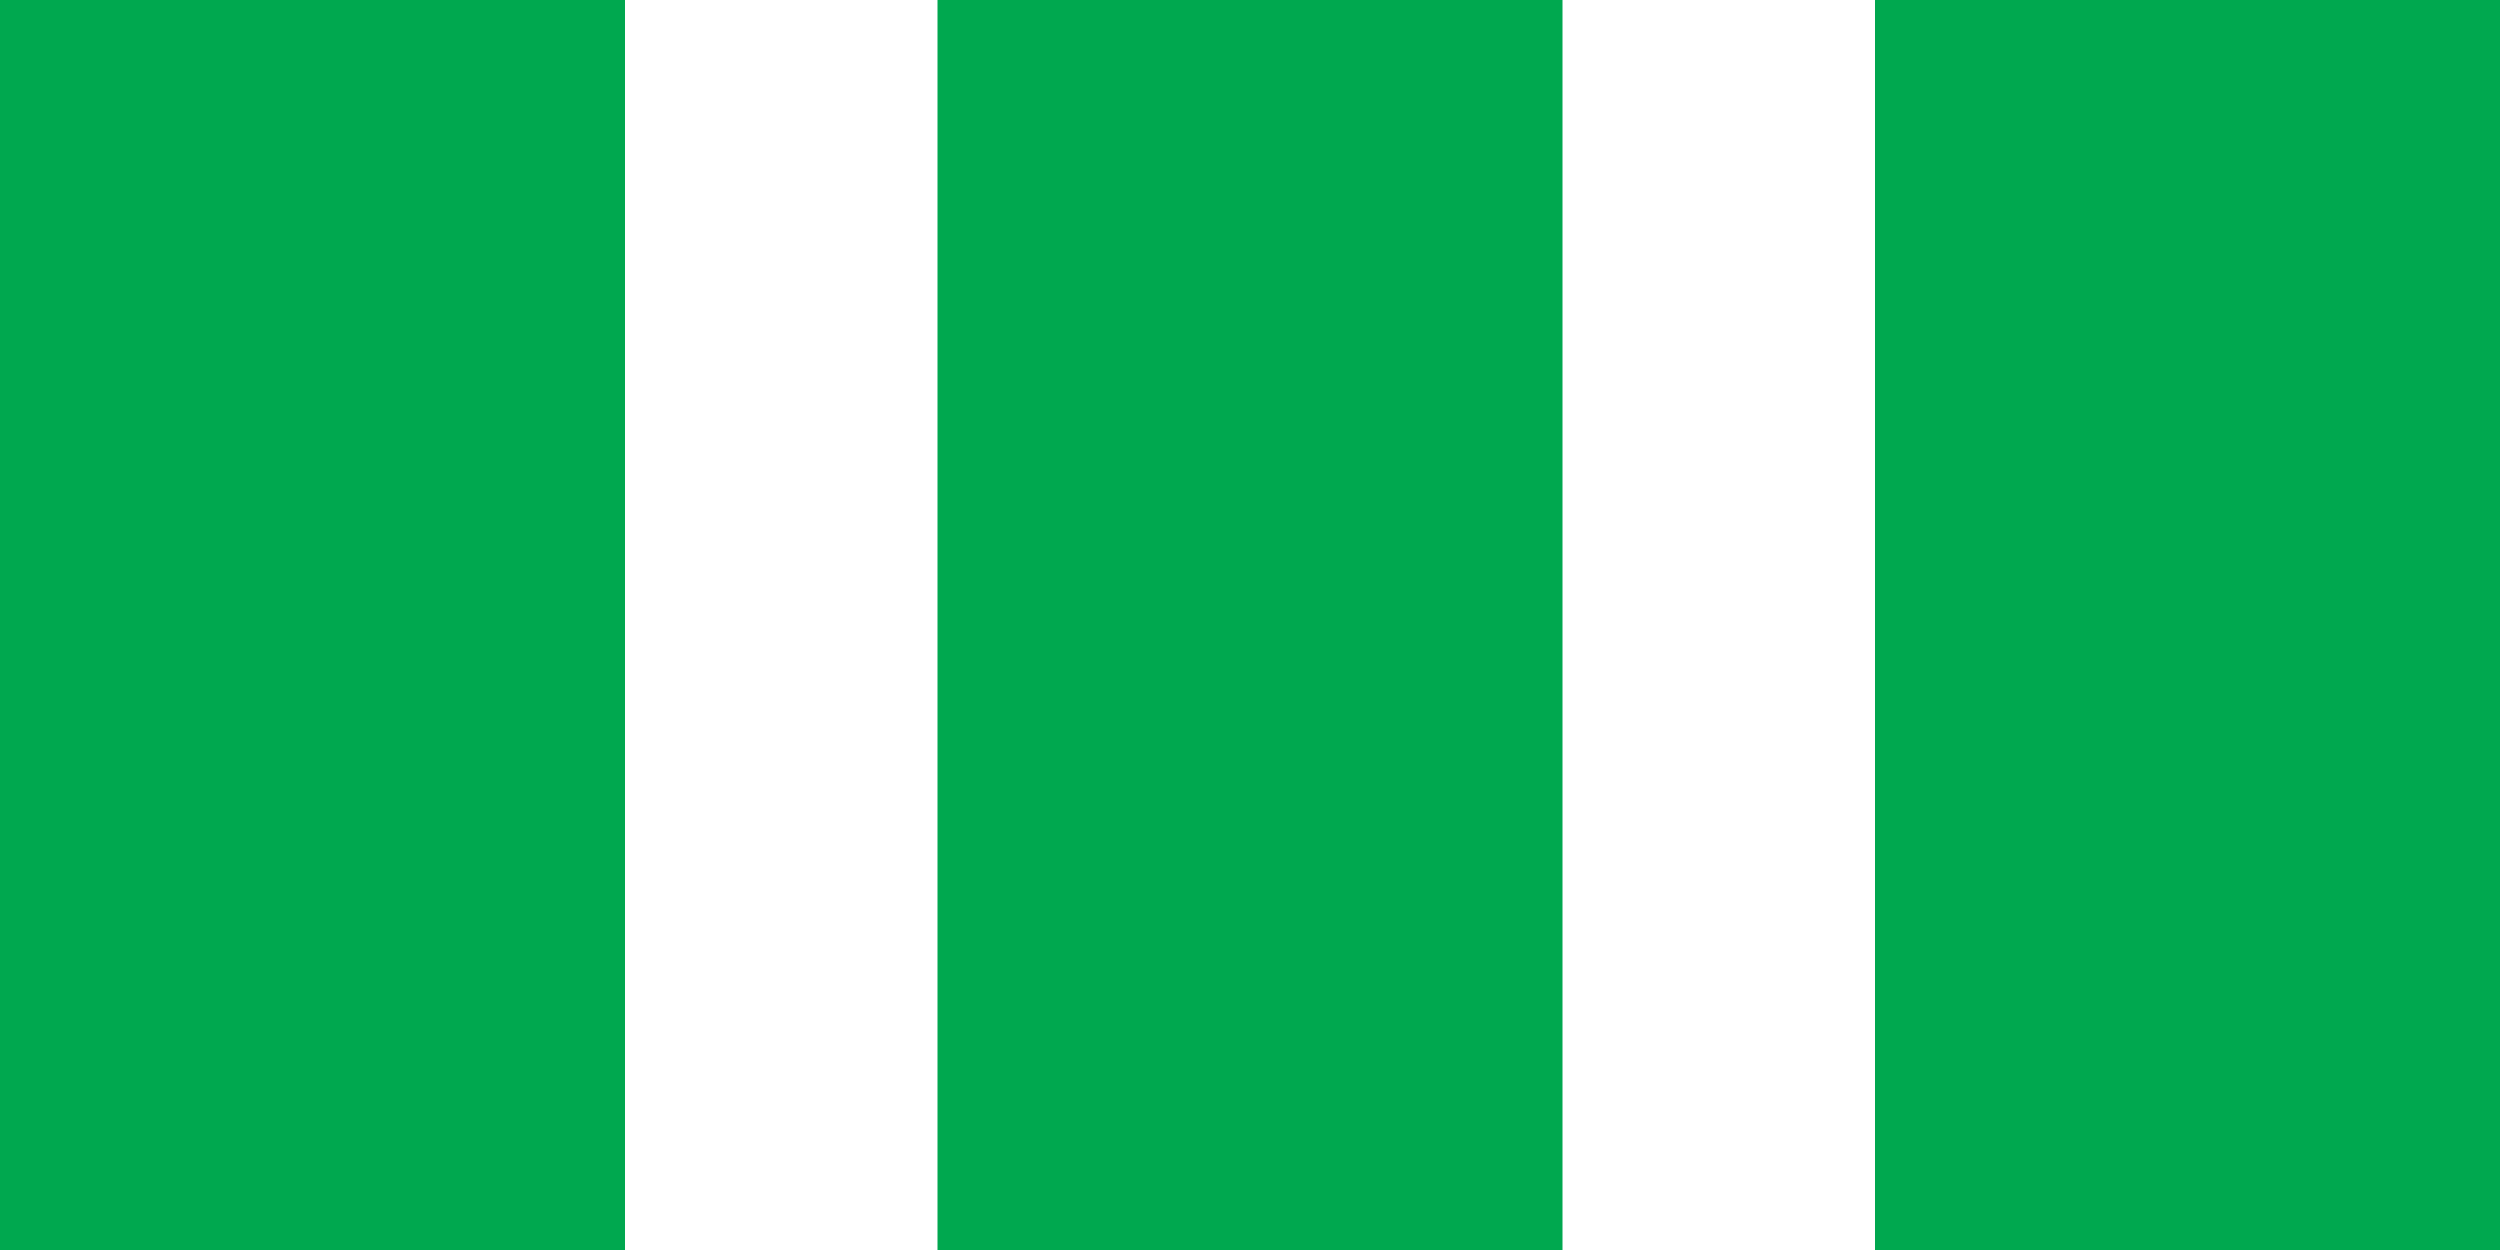 <svg width="80" height="40" viewBox="0 0 80 40" fill="none" xmlns="http://www.w3.org/2000/svg">
  <path d="M0 0H20V40H0V0Z" fill="#00A84F"/>
  <path d="M30 0H50V40H30V0Z" fill="#00A84F"/>
  <path d="M60 0H80V40H60V0Z" fill="#00A84F"/>
</svg>